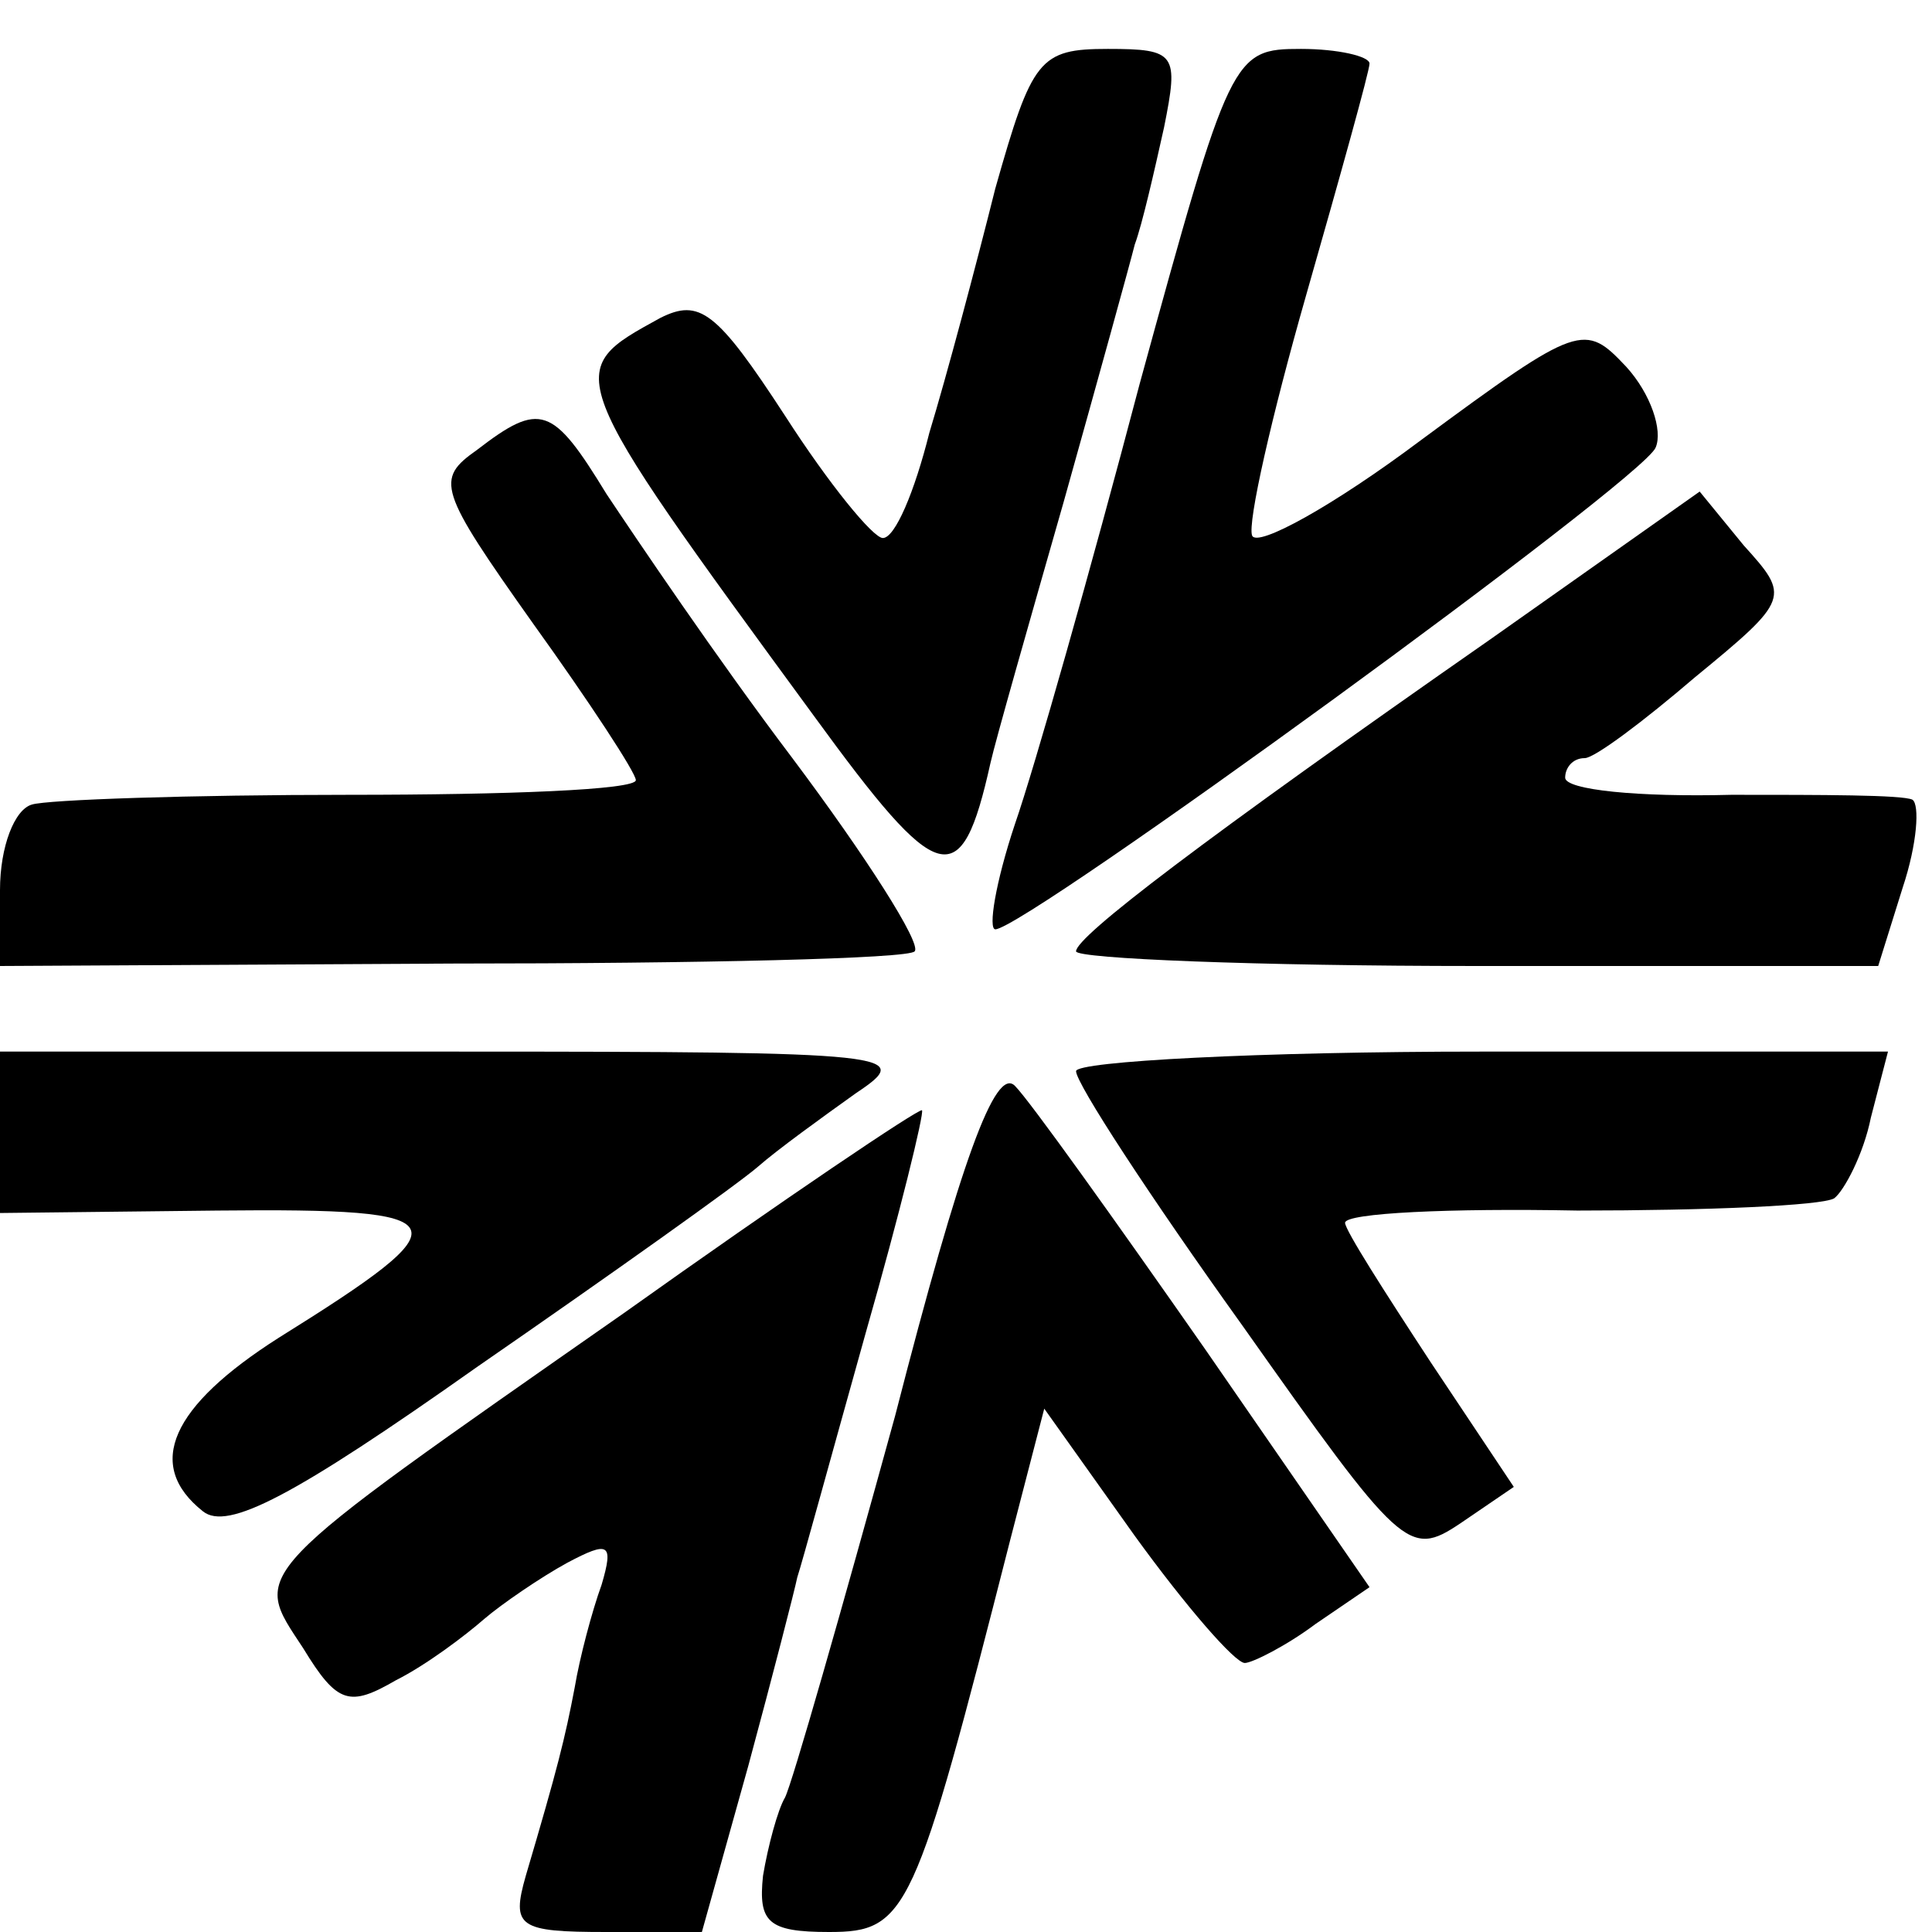 <?xml version="1.0" standalone="no"?>
<!DOCTYPE svg PUBLIC "-//W3C//DTD SVG 20010904//EN"
 "http://www.w3.org/TR/2001/REC-SVG-20010904/DTD/svg10.dtd">
<svg version="1.0" xmlns="http://www.w3.org/2000/svg"
 width="79pt" height="79pt" viewBox="0 0 79 79"
 preserveAspectRatio="xMidYMid meet">
<g transform="translate(0,79) scale(0.1,-0.1)"
fill="#000000" stroke="none">
<path d="M407 713 c-8 -32 -20 -77 -27 -100 -6 -24 -14 -43 -19 -43 -4 0 -22
22 -40 50 -28 43 -35 48 -51 40 -40 -22 -41 -21 63 -163 51 -70 60 -73 72 -19
2 9 16 58 30 107 14 50 27 97 29 105 3 8 8 30 12 48 6 30 5 32 -23 32 -28 0
-31 -4 -46 -57z"/>
<path d="M466 633 c-20 -76 -43 -157 -51 -180 -8 -24 -11 -43 -8 -43 12 0 265
184 270 197 3 7 -2 22 -12 33 -17 18 -19 18 -84 -30 -36 -27 -67 -44 -69 -39
-2 5 8 49 22 98 14 49 26 92 26 95 0 3 -13 6 -28 6 -28 0 -29 -2 -66 -137z"/>
<path d="M195 606 c-17 -12 -16 -16 23 -71 23 -32 42 -61 42 -64 0 -4 -53 -6
-117 -6 -65 0 -124 -2 -130 -4 -7 -2 -13 -17 -13 -35 l0 -31 185 1 c101 0 187
2 189 5 3 3 -20 39 -50 79 -31 41 -64 90 -76 108 -22 36 -27 38 -53 18z"/>
<path d="M610 529 c-119 -83 -170 -122 -170 -128 0 -3 74 -6 164 -6 l164 0 10
32 c6 18 7 34 4 36 -4 2 -37 2 -74 2 -38 -1 -68 2 -68 7 0 4 3 8 8 8 4 0 24
15 45 33 39 32 39 33 20 54 l-18 22 -85 -60z"/>
<path d="M0 327 l0 -33 89 1 c100 1 102 -4 25 -52 -44 -28 -55 -52 -31 -71 10
-8 37 6 112 59 55 38 107 75 115 82 8 7 26 20 40 30 24 16 18 17 -163 17
l-187 0 0 -33z"/>
<path d="M366 211 c-22 -80 -42 -150 -45 -156 -3 -5 -7 -20 -9 -32 -2 -19 2
-23 27 -23 32 0 35 7 74 160 l14 54 37 -52 c21 -29 41 -52 45 -52 3 0 17 7 29
16 l22 15 -67 97 c-37 53 -72 102 -78 108 -8 8 -22 -30 -49 -135z"/>
<path d="M440 352 c0 -5 30 -51 68 -104 65 -92 68 -95 89 -81 l22 15 -34 51
c-19 29 -35 54 -35 57 0 4 43 6 95 5 53 0 100 2 105 5 4 3 12 18 15 33 l7 27
-166 0 c-91 0 -166 -4 -166 -8z"/>
<path d="M255 253 c-156 -109 -152 -105 -131 -137 14 -23 19 -24 38 -13 12 6
28 18 36 25 7 6 23 17 34 23 17 9 19 8 14 -9 -4 -11 -9 -30 -11 -42 -4 -21 -7
-33 -20 -77 -6 -21 -3 -23 33 -23 l39 0 19 68 c10 37 19 72 20 77 2 6 14 50
28 100 14 49 24 90 23 91 -1 1 -56 -36 -122 -83z"/>
</g>
</svg>
